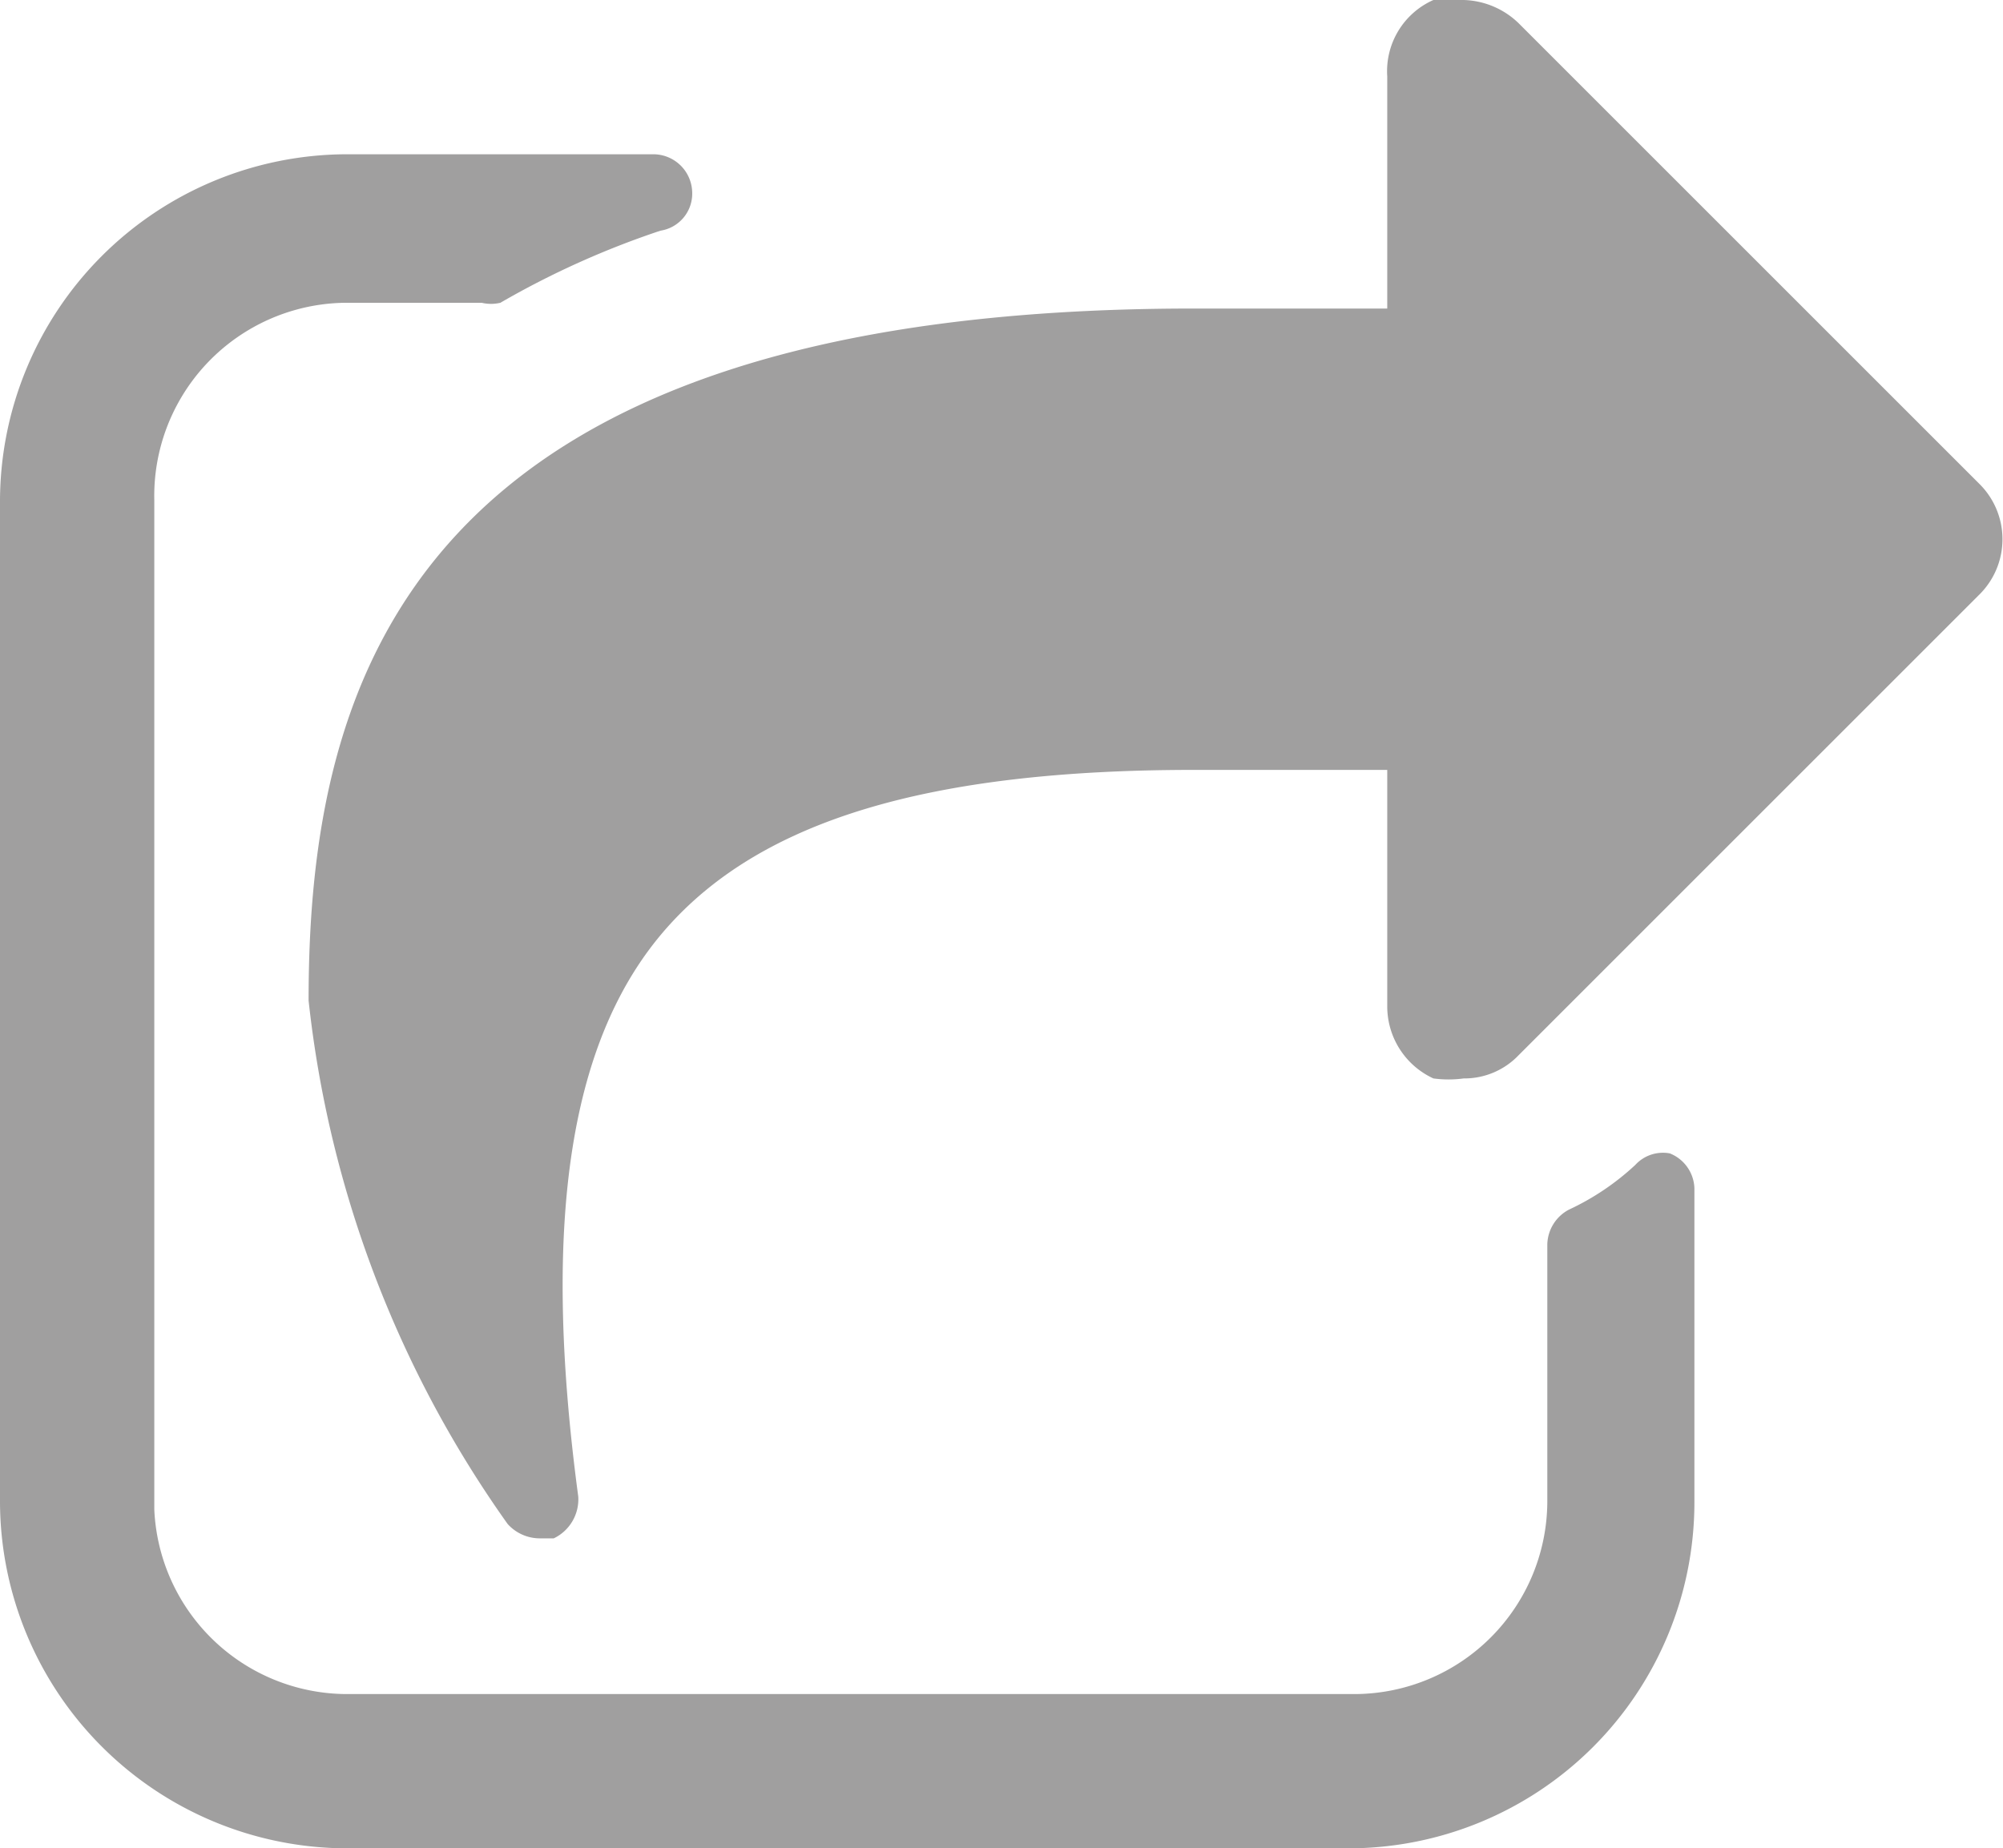 <svg xmlns="http://www.w3.org/2000/svg" width="13.89" height="12.82" viewBox="0 0 13.89 12.82"><defs><style>.a{fill:#a09f9f;}</style></defs><title>Kelloggs_Sprite</title><path class="a" d="M11.75,10.42a2.4,2.4,0,0,1-2.4,2.4H2.4A2.41,2.41,0,0,1,0,10.42V3.47a2.41,2.41,0,0,1,2.4-2.4H4.53a.27.27,0,0,1,.27.26.26.26,0,0,1-.22.27,6,6,0,0,0-1.11.5.28.28,0,0,1-.13,0H2.4A1.34,1.34,0,0,0,1.07,3.47v7A1.34,1.34,0,0,0,2.4,11.75h7a1.34,1.34,0,0,0,1.33-1.33V8.63a.28.28,0,0,1,.15-.24,1.77,1.77,0,0,0,.46-.31A.26.26,0,0,1,11.58,8a.27.27,0,0,1,.17.24Zm-1.22-3.1a.52.52,0,0,1-.38.16.78.78,0,0,1-.21,0,.55.55,0,0,1-.32-.5V5.34H8.28c-1.84,0-3,.35-3.66,1.1s-.87,2-.61,3.94a.3.3,0,0,1-.17.29h-.1a.3.3,0,0,1-.22-.1A7.69,7.69,0,0,1,2.14,6.94c0-2.23.7-4.8,6.14-4.8H9.62V.53A.54.54,0,0,1,9.94,0a.78.78,0,0,1,.21,0,.57.57,0,0,1,.38.16l3.2,3.2a.54.54,0,0,1,0,.76Z"/></svg>